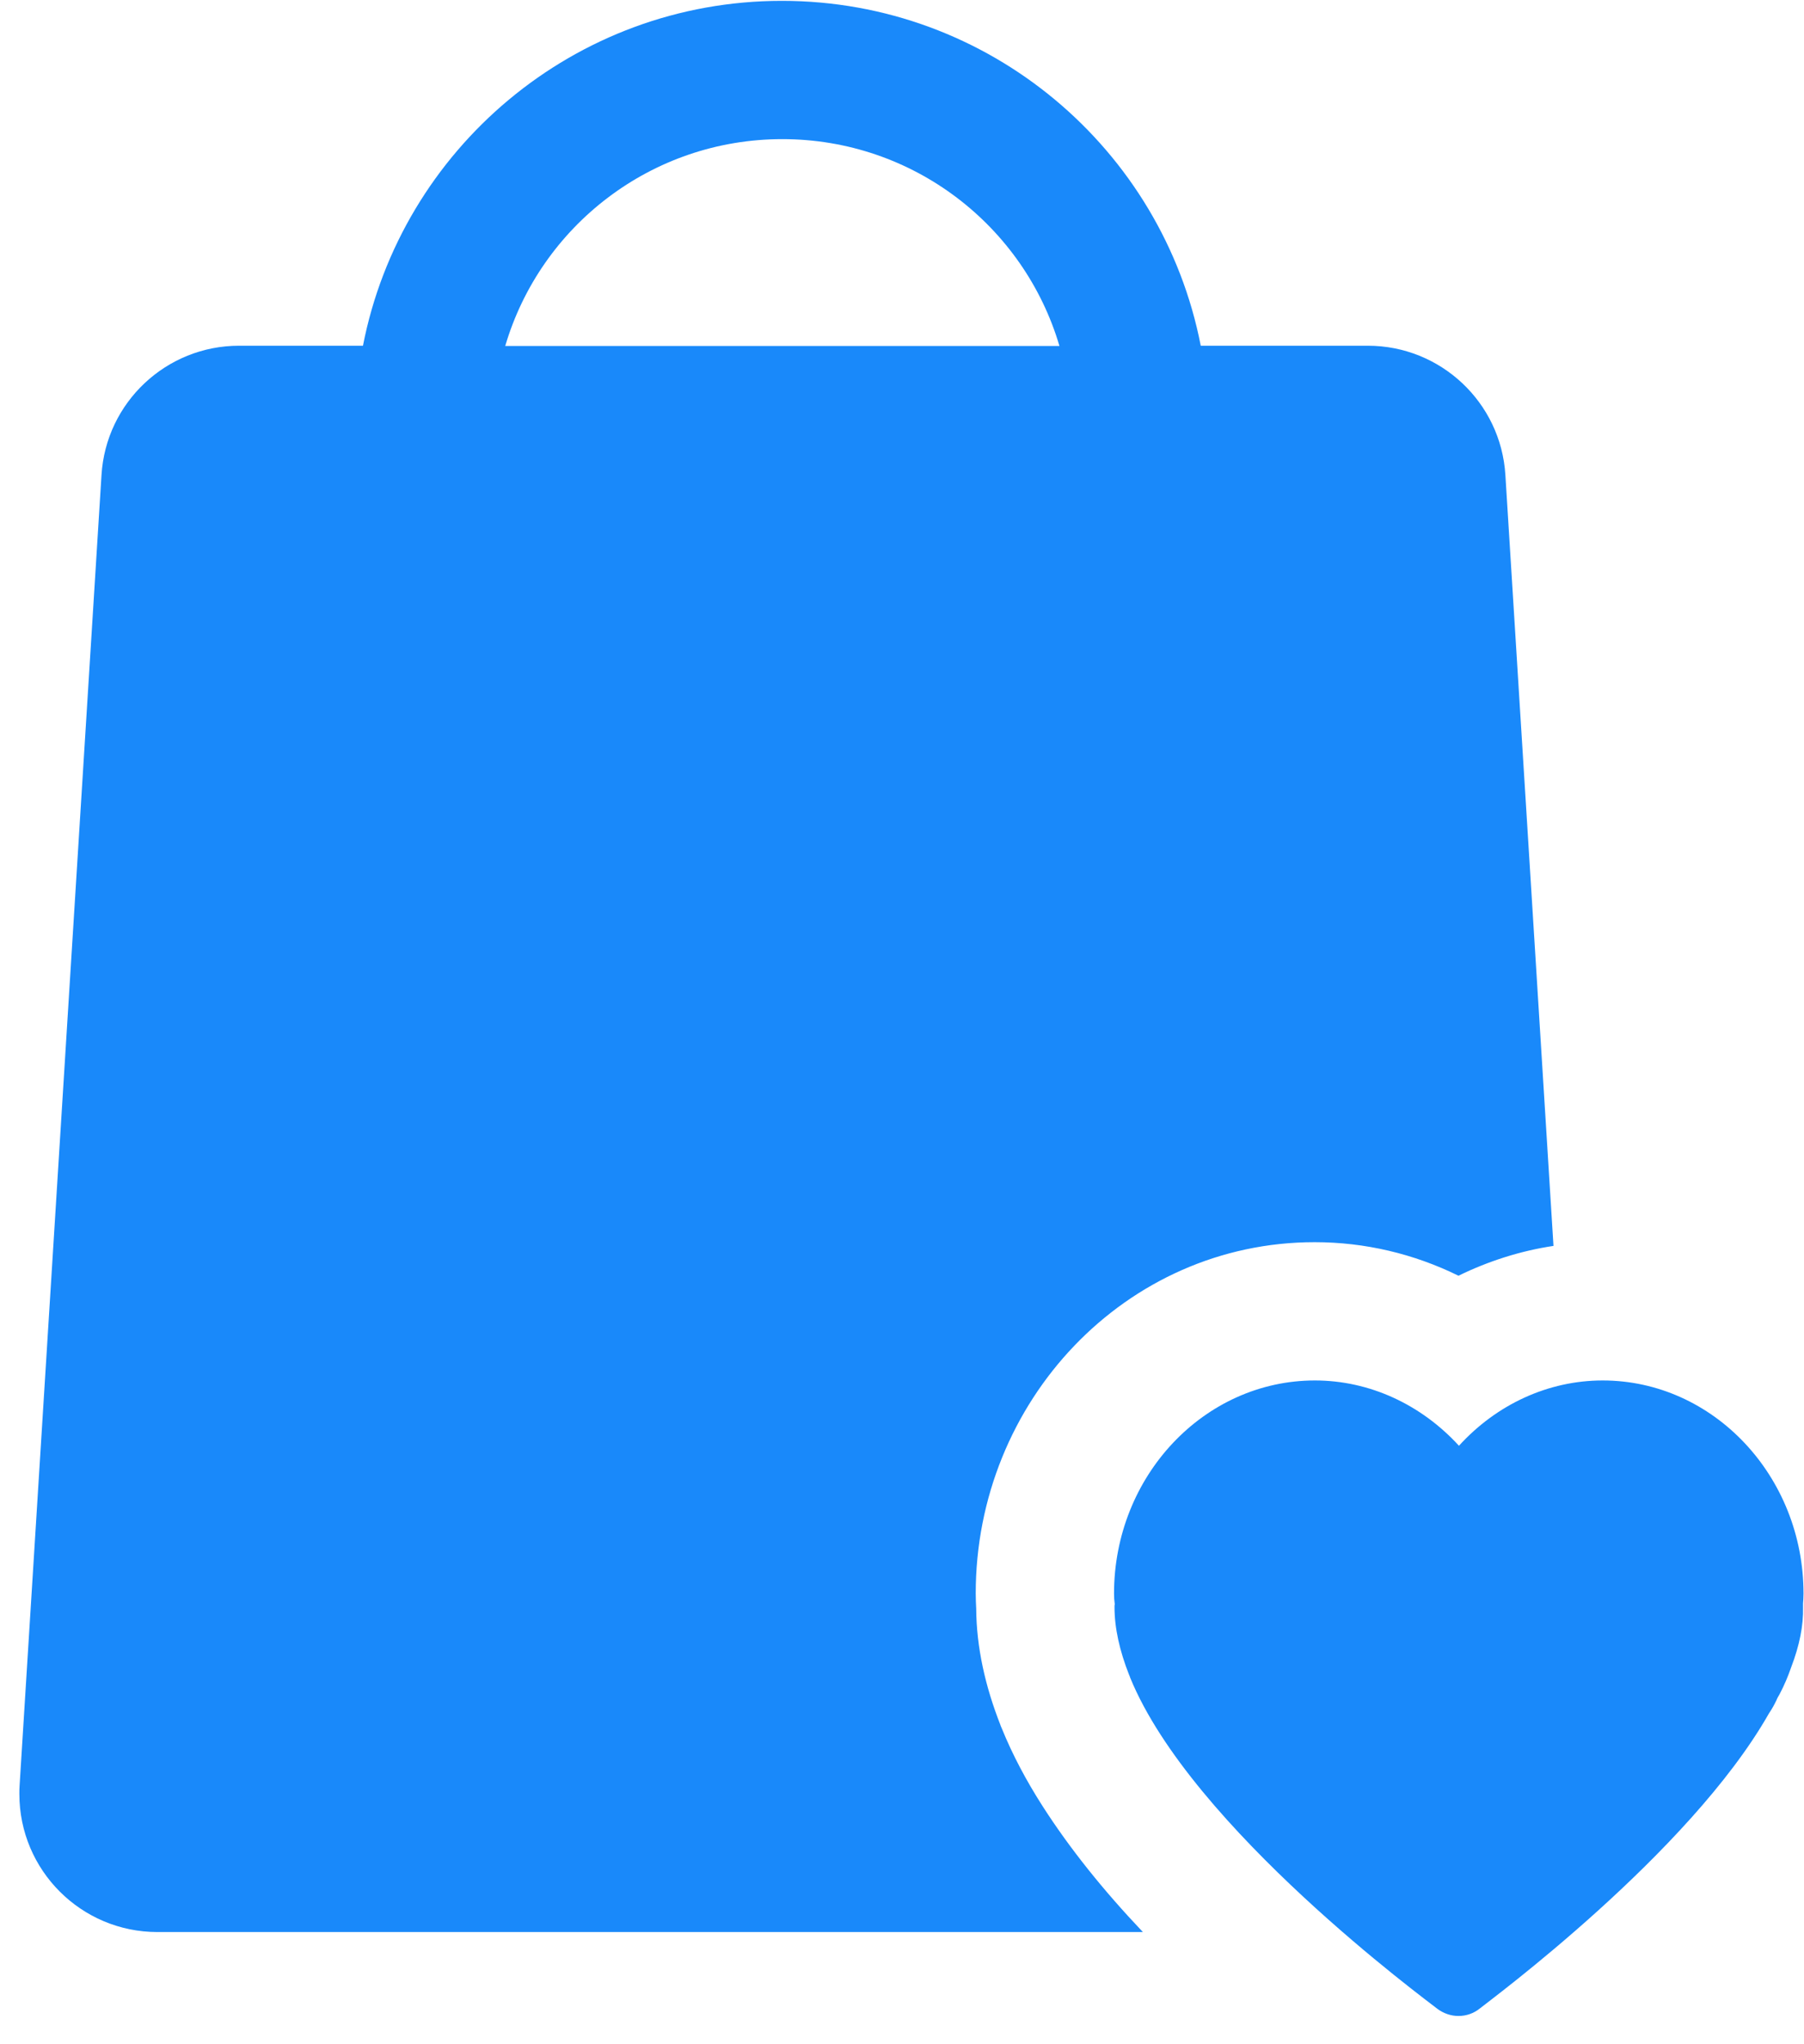 ﻿<?xml version="1.0" encoding="utf-8"?>
<svg version="1.1" xmlns:xlink="http://www.w3.org/1999/xlink" width="15px" height="17px" xmlns="http://www.w3.org/2000/svg">
  <g transform="matrix(1 0 0 1 -438 -415 )">
    <path d="M 8.669 15.02  C 8.894 15.371  9.172 15.718  9.503 16.067  L 1.309 16.067  C 0.675 16.067  0.161 15.553  0.161 14.919  C 0.161 14.894  0.161 14.872  0.163 14.847  L 0.844 3.95  C 0.881 3.346  1.383 2.875  1.988 2.875  L 3.018 2.875  C 3.336 1.242  4.775 0.007  6.501 0.007  C 8.227 0.007  9.666 1.24  9.984 2.875  L 11.373 2.875  C 11.978 2.875  12.48 3.346  12.517 3.95  L 12.917 10.361  C 12.643 10.402  12.377 10.487  12.127 10.609  C 11.757 10.427  11.35 10.33  10.931 10.33  C 9.36 10.33  8.113 11.653  8.113 13.251  C 8.113 13.299  8.115 13.336  8.117 13.377  C 8.119 13.699  8.192 14.025  8.32 14.349  C 8.311 14.327  8.311 14.327  8.316 14.339  C 8.32 14.351  8.32 14.351  8.33 14.374  C 8.419 14.593  8.532 14.806  8.669 15.02  Z M 6.505 1.157  C 5.415 1.157  4.494 1.882  4.201 2.877  L 8.809 2.877  C 8.516 1.882  7.595 1.157  6.505 1.157  Z M 14.992 13.365  C 14.996 13.517  14.963 13.683  14.893 13.866  C 14.868 13.939  14.837 14.013  14.796 14.091  C 14.794 14.093  14.792 14.1  14.786 14.108  C 14.78 14.118  14.775 14.129  14.771 14.139  C 14.755 14.172  14.736 14.209  14.709 14.248  C 14.047 15.415  12.374 16.645  12.304 16.703  C 12.253 16.744  12.191 16.765  12.127 16.765  C 12.065 16.765  12.003 16.744  11.951 16.705  C 11.869 16.639  9.907 15.2  9.397 13.951  C 9.395 13.945  9.393 13.937  9.389 13.93  C 9.309 13.728  9.267 13.538  9.267 13.365  C 9.267 13.356  9.267 13.348  9.269 13.34  C 9.265 13.311  9.263 13.282  9.263 13.253  C 9.263 12.275  10.013 11.48  10.933 11.48  C 11.388 11.48  11.817 11.68  12.131 12.023  C 12.443 11.68  12.872 11.48  13.326 11.48  C 14.247 11.48  14.996 12.277  14.996 13.253  C 14.996 13.286  14.994 13.313  14.992 13.334  L 14.992 13.365  Z " fill-rule="nonzero" fill="#1989fa" stroke="none" transform="matrix(1 0 0 1 438 415 )" />
  </g>
</svg>